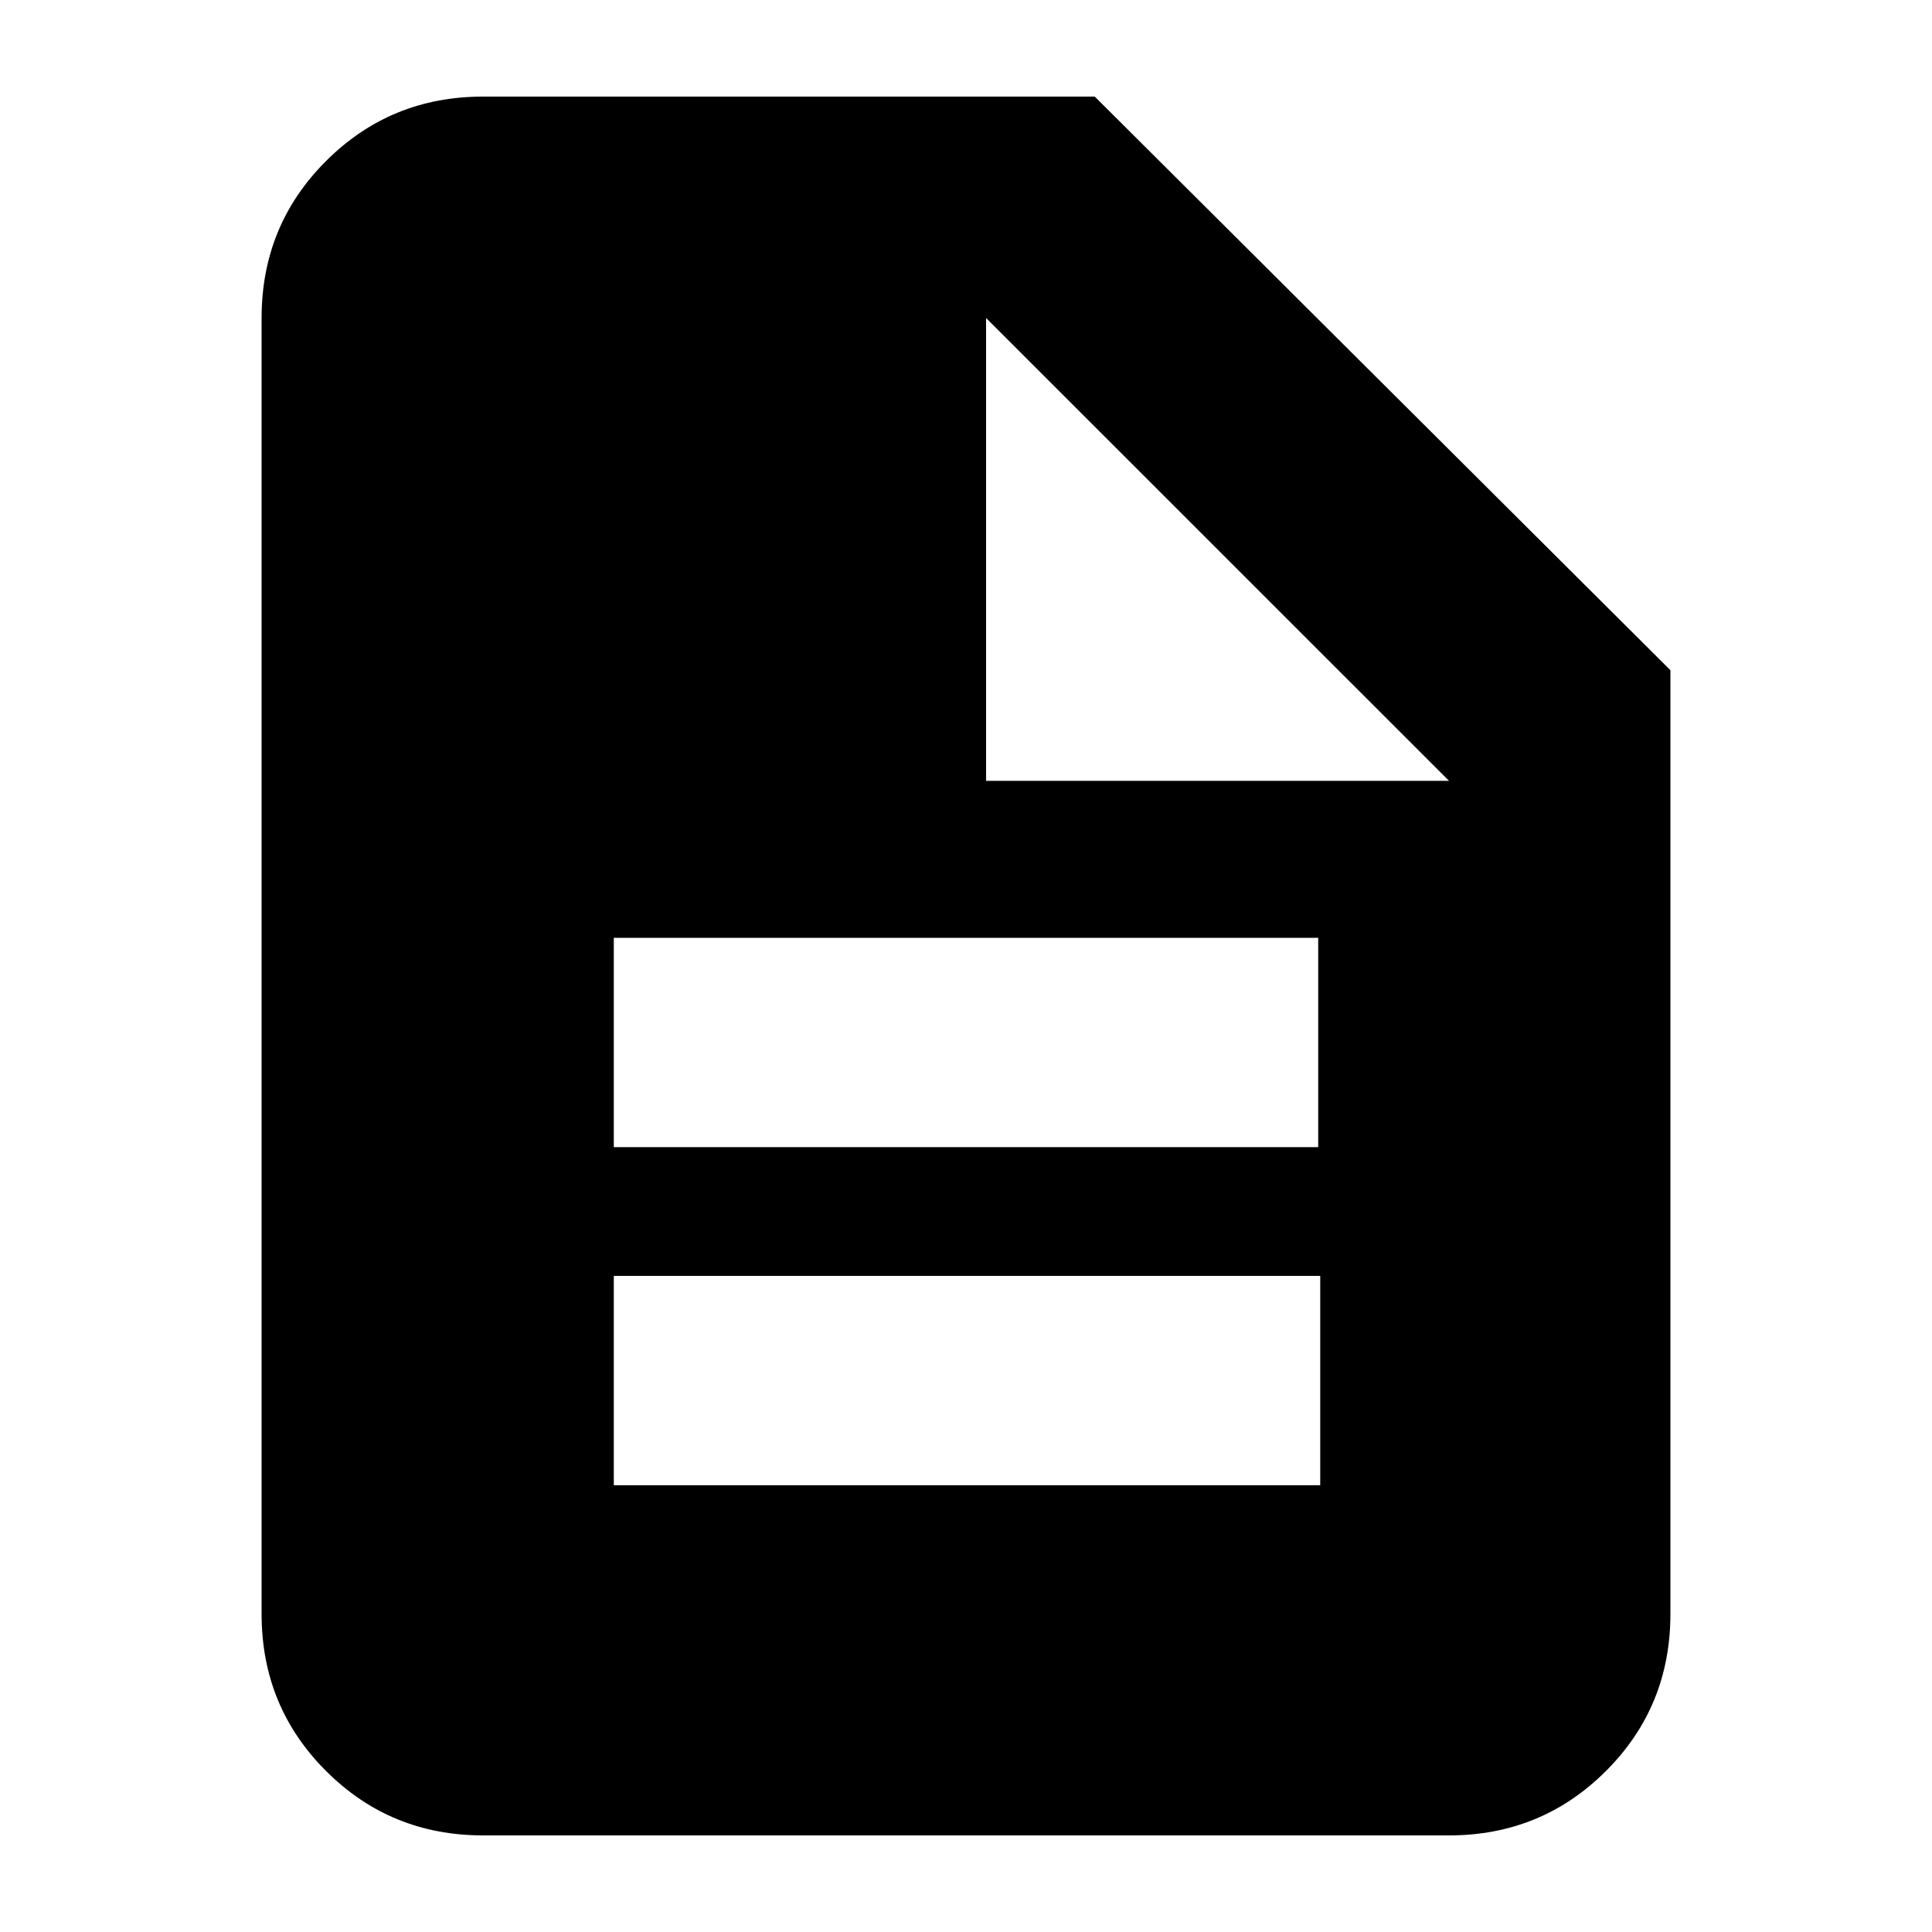 <svg xmlns="http://www.w3.org/2000/svg" height="20" width="20"><path d="M5 19Q4.042 19 3.375 18.333Q2.708 17.667 2.708 16.708V3.292Q2.708 2.333 3.375 1.667Q4.042 1 5 1H11.333L17.292 6.938V16.708Q17.292 17.667 16.625 18.333Q15.958 19 15 19ZM10.208 8.083H15L10.208 3.292ZM6.354 11.875H13.646V9.708H6.354ZM6.354 15.375H13.667V13.208H6.354Z"/></svg>